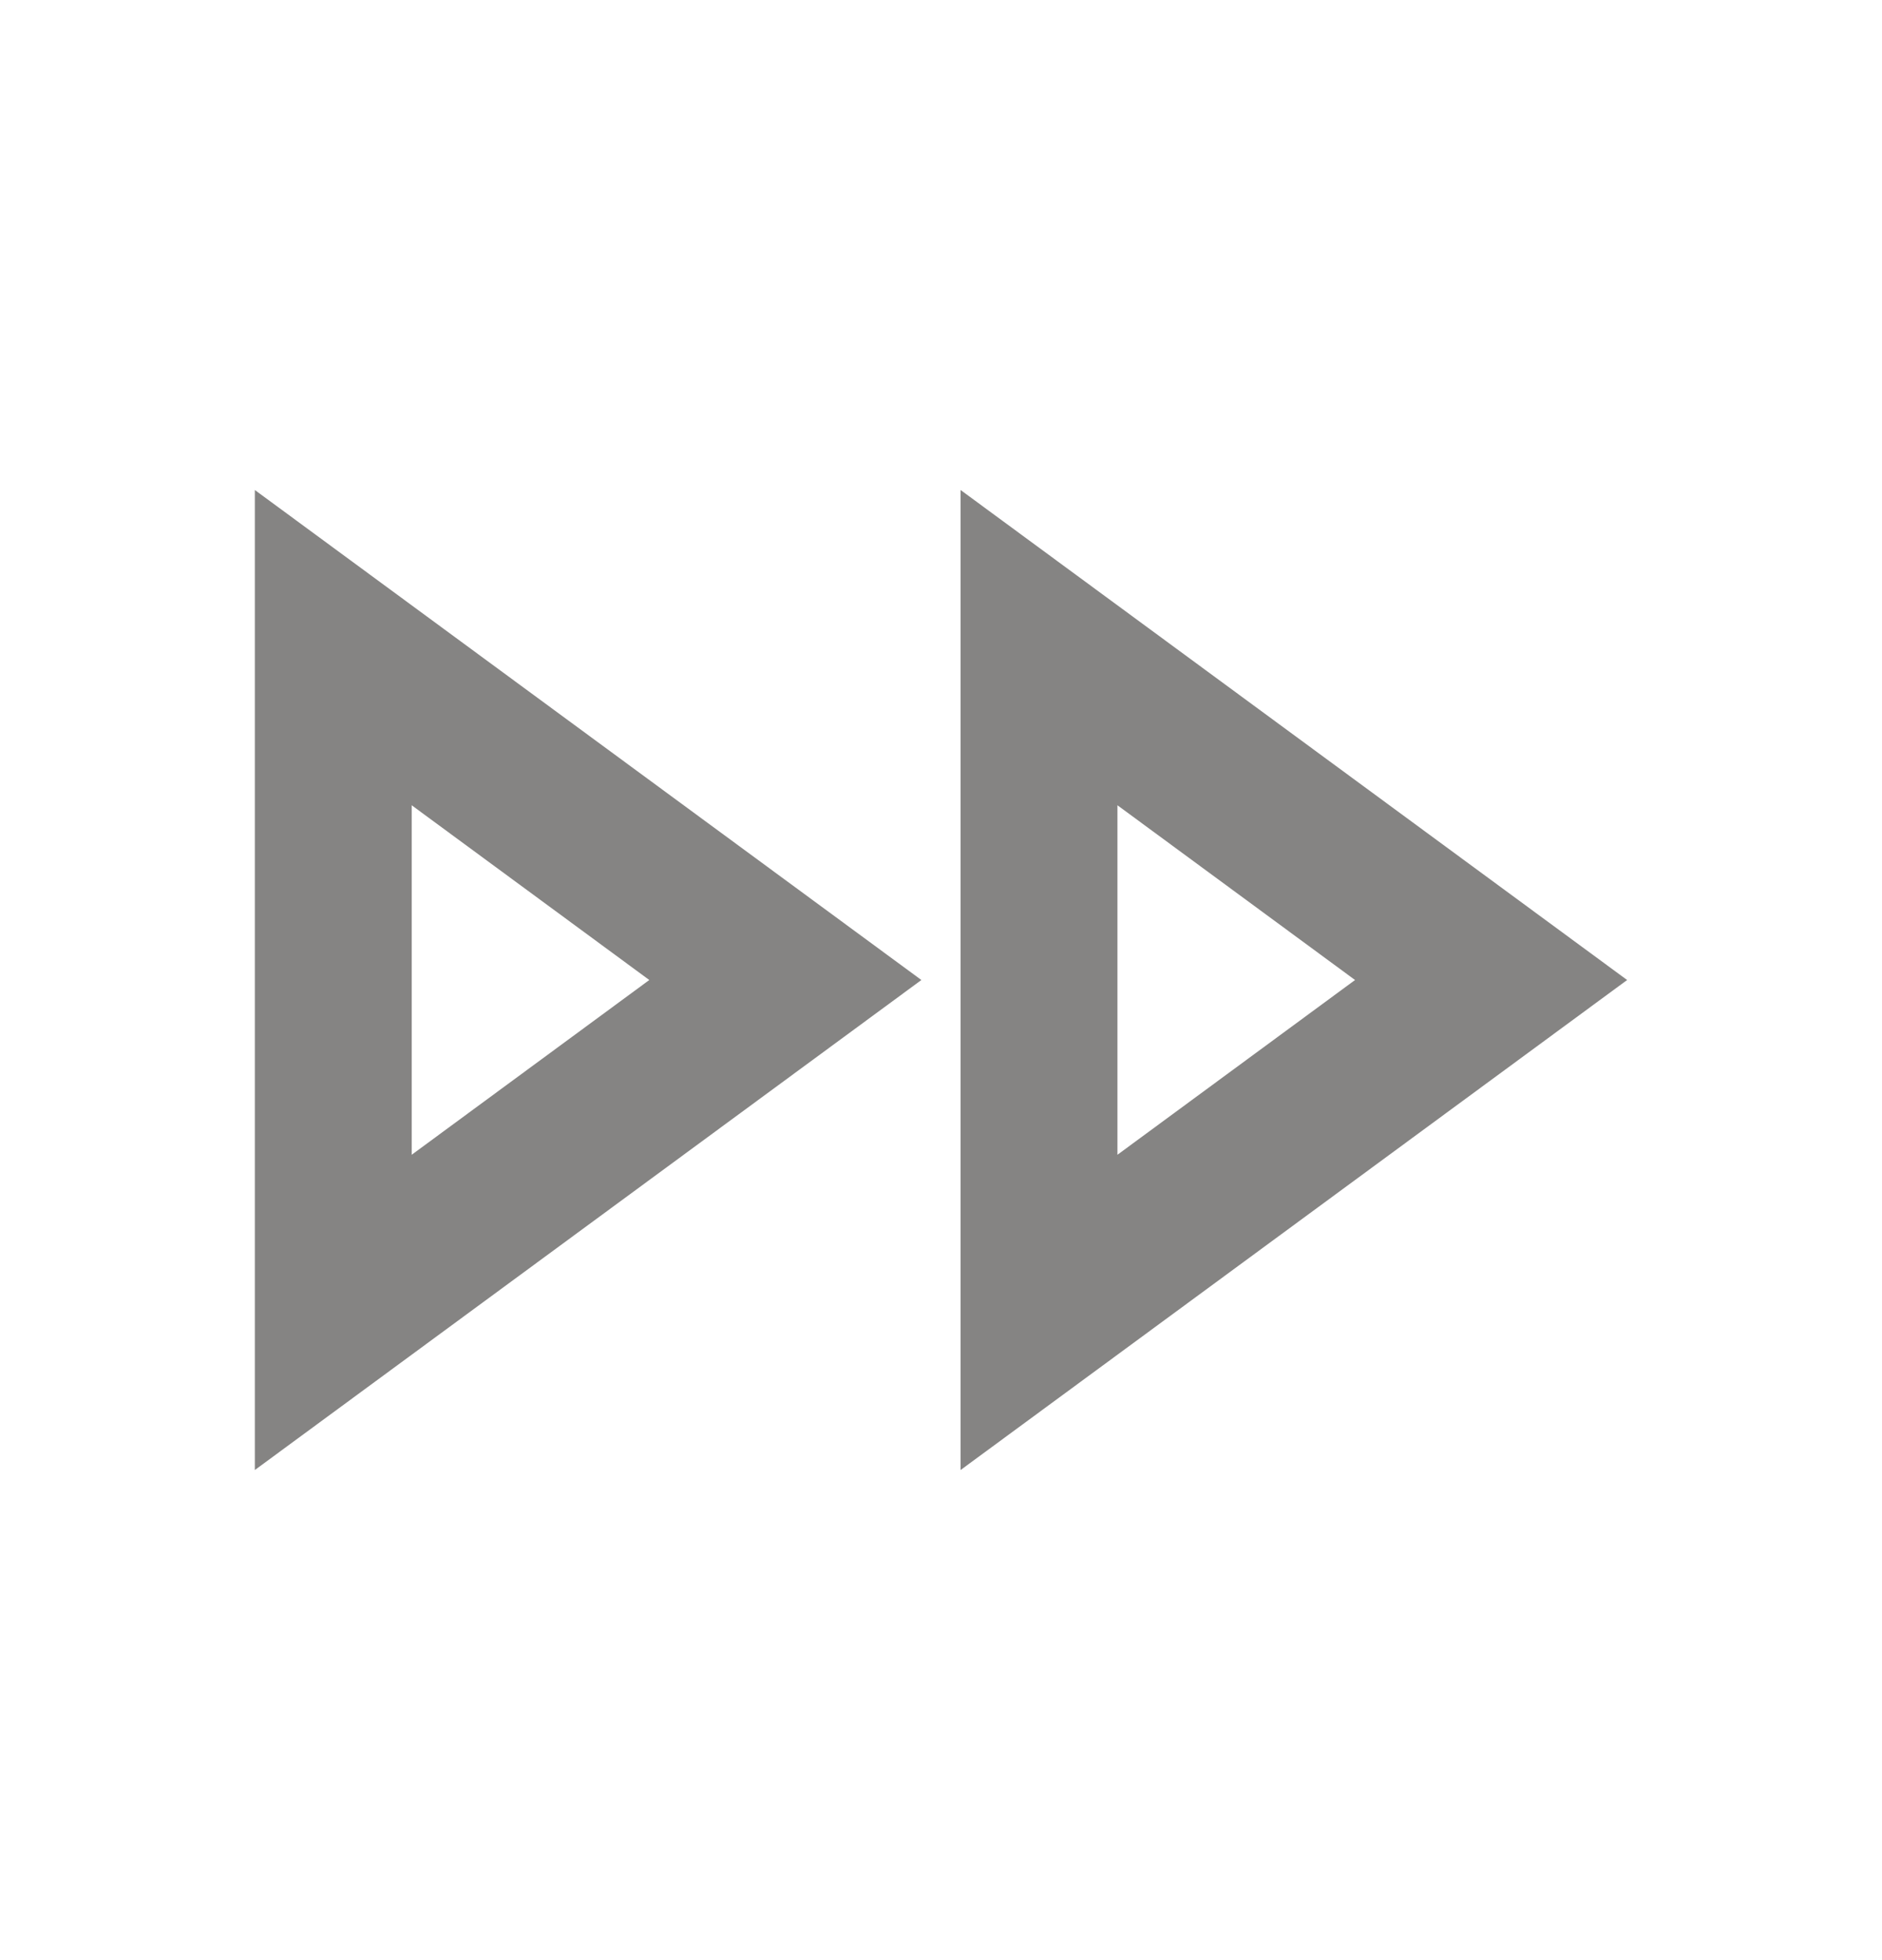 <svg width="49" height="51" viewBox="0 0 49 51" fill="none" xmlns="http://www.w3.org/2000/svg">
<path d="M29.094 20.953L35.28 25.5L29.094 30.047V20.953ZM10.719 20.953L16.905 25.5L10.719 30.047V20.953ZM25.01 12.75V38.25L42.364 25.5L25.01 12.75ZM6.635 12.75V38.25L23.989 25.5L6.635 12.75Z" fill="#858483"/>
</svg>
